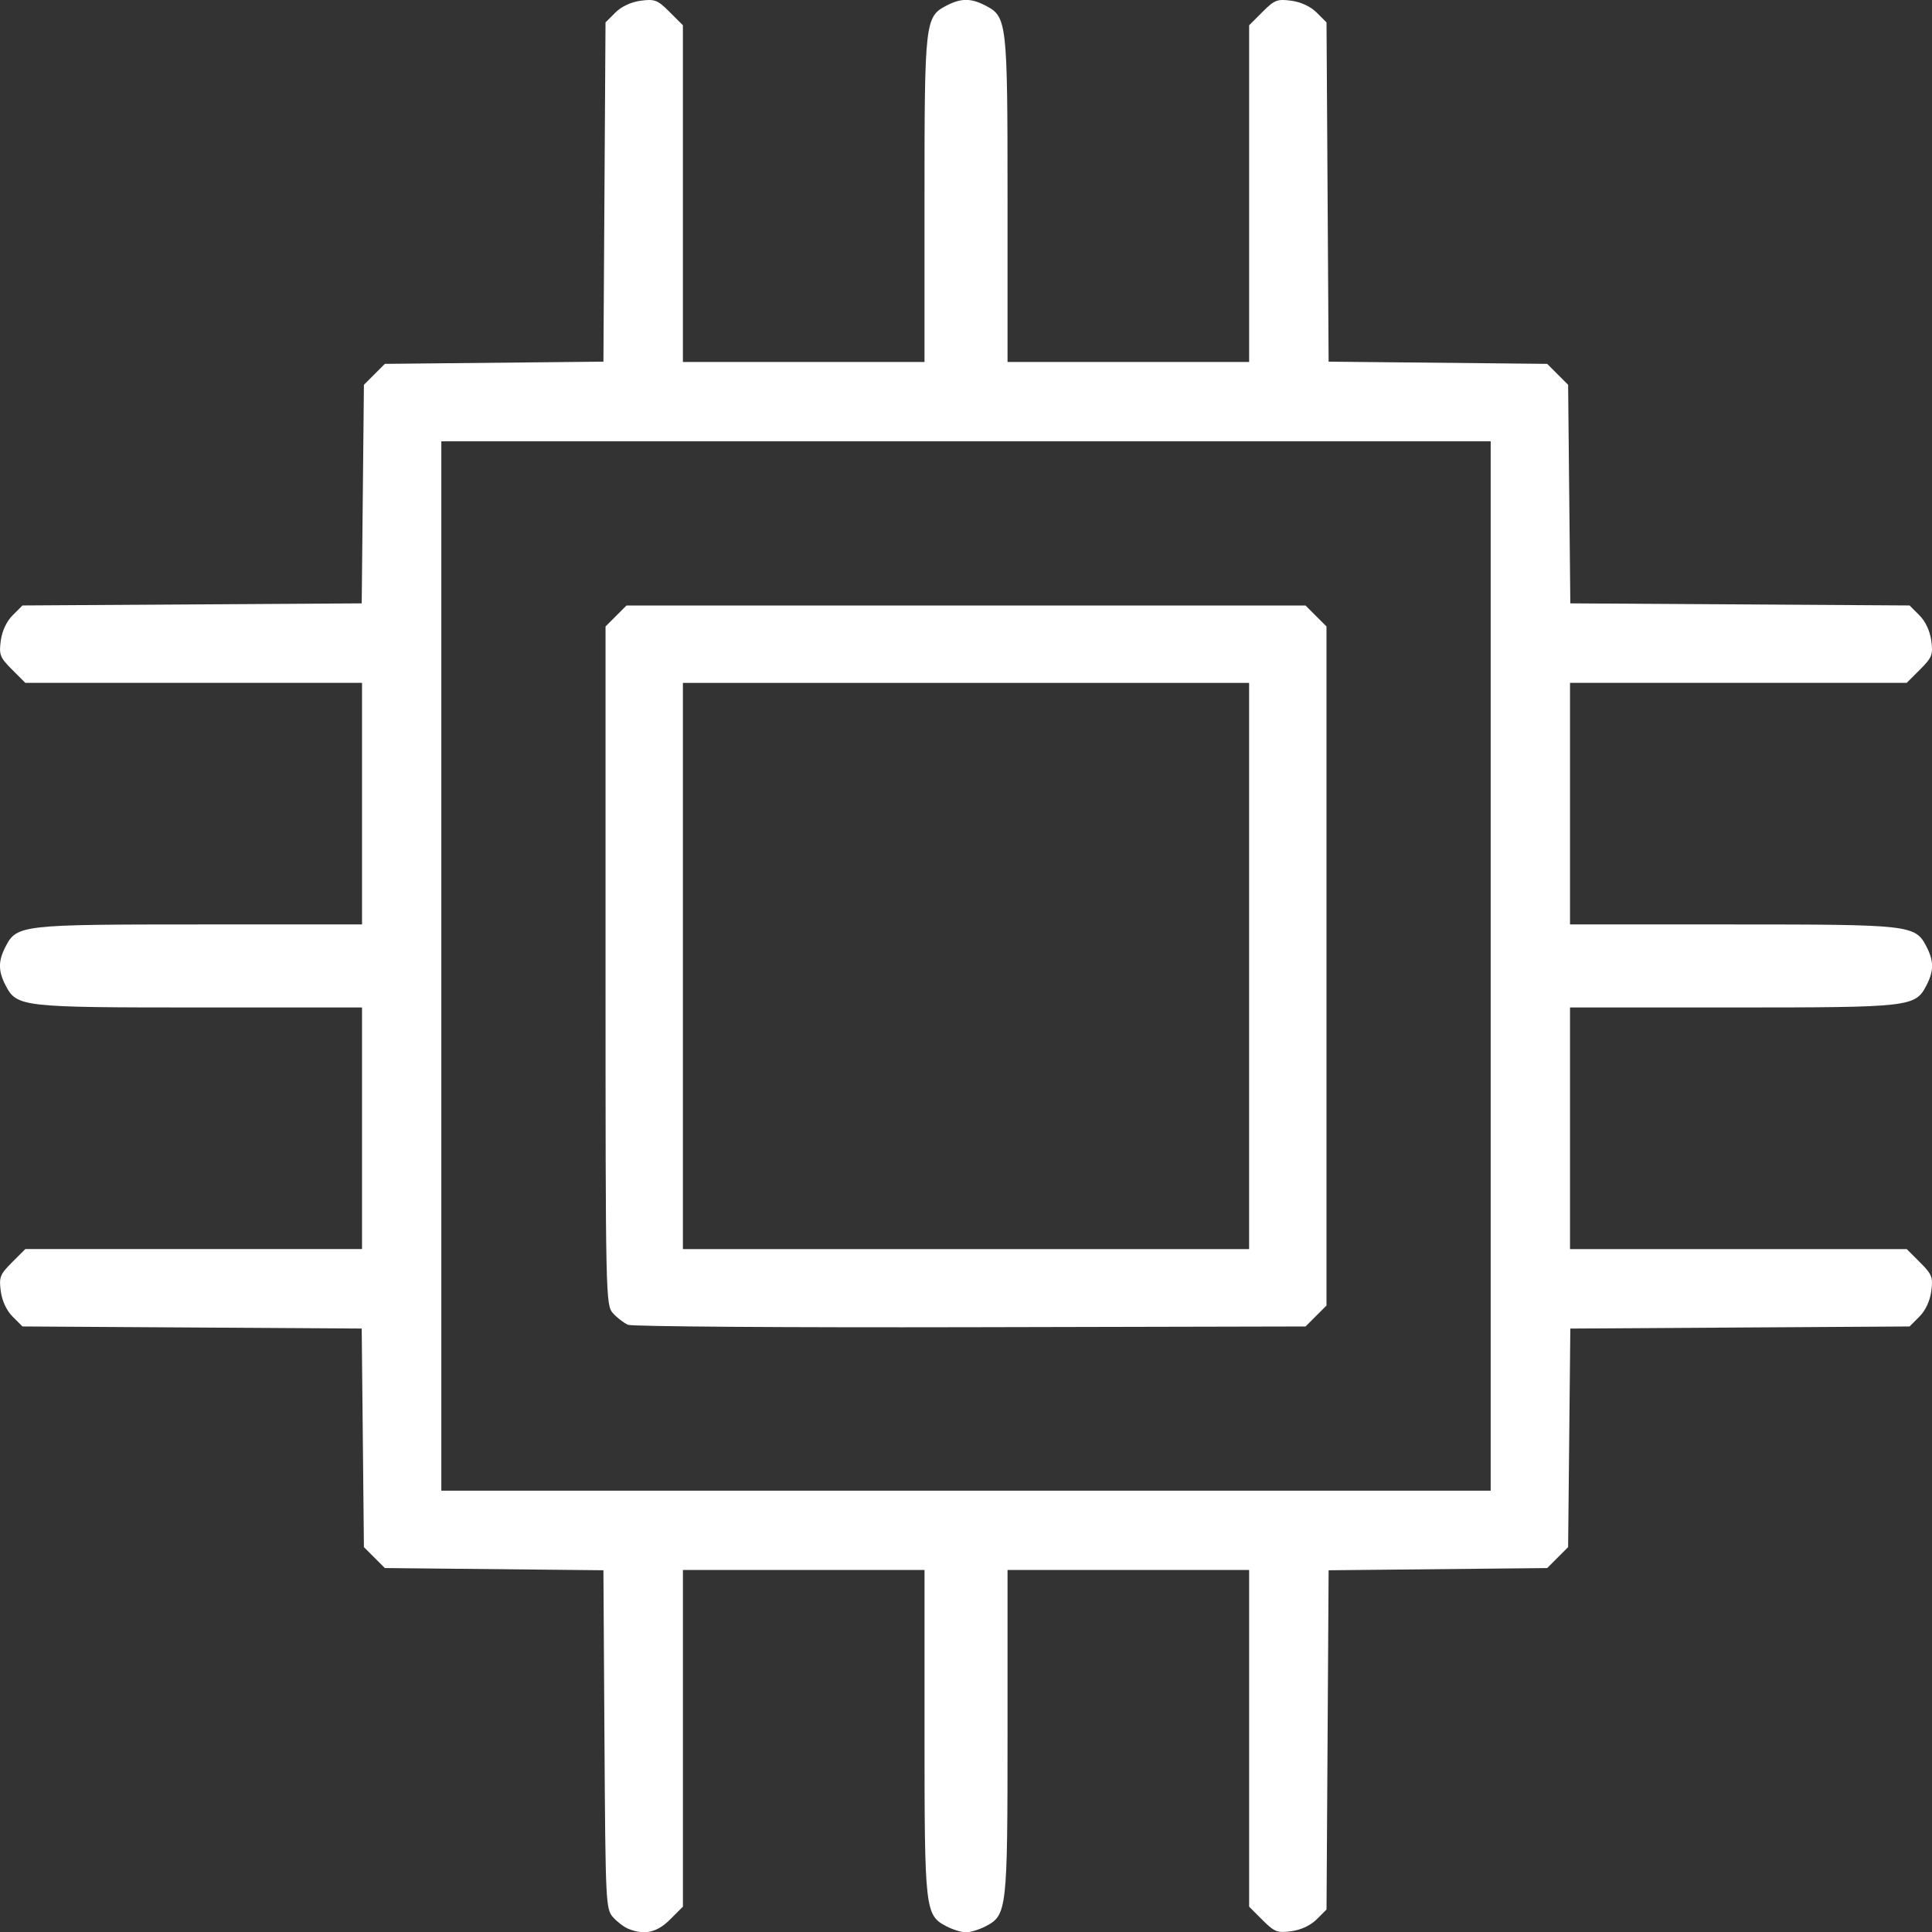 <?xml version="1.0" encoding="UTF-8" standalone="no"?>
<svg
   xmlns:dc="http://purl.org/dc/elements/1.1/"
   xmlns:cc="http://creativecommons.org/ns#"
   xmlns:rdf="http://www.w3.org/1999/02/22-rdf-syntax-ns#"
   xmlns:svg="http://www.w3.org/2000/svg"
   xmlns="http://www.w3.org/2000/svg"
   xmlns:sodipodi="http://sodipodi.sourceforge.net/DTD/sodipodi-0.dtd"
   xmlns:inkscape="http://www.inkscape.org/namespaces/inkscape"
   id="svg8"
   version="1.1"
   viewBox="0 0 104.823 104.84"
   height="104.84mm"
   width="104.823mm"
   sodipodi:docname="chip.svg"
   inkscape:version="0.92.1 r15371">
  <rect x="0" y="0" width="104.823" height="104.84" fill="#333333" stroke="none"/>
  <sodipodi:namedview
     pagecolor="#ffffff"
     bordercolor="#666666"
     borderopacity="1"
     objecttolerance="10"
     gridtolerance="10"
     guidetolerance="10"
     inkscape:pageopacity="0"
     inkscape:pageshadow="2"
     inkscape:window-width="3000"
     inkscape:window-height="1881"
     id="namedview8"
     showgrid="false"
     fit-margin-top="0"
     fit-margin-left="0"
     fit-margin-right="0"
     fit-margin-bottom="0"
     inkscape:zoom="1.179912"
     inkscape:cx="493.76533"
     inkscape:cy="22.701408"
     inkscape:window-x="-14"
     inkscape:window-y="-14"
     inkscape:window-maximized="1"
     inkscape:current-layer="layer1" />
  <defs
     id="defs2" />
  <g
     transform="translate(-47.508,-133.118)"
     id="layer1"
     style="fill:#989898;fill-opacity:1">
    <path
       id="path4533"
       d="m 81.59,237.764 c -0.225,-0.092 -0.594,-0.372 -0.819,-0.623 -0.395,-0.439 -0.412,-0.786 -0.467,-9.641 l -0.057,-9.186 -5.929,-0.06 -5.929,-0.06 -0.568,-0.568 -0.568,-0.568 -0.06,-5.929 -0.06,-5.929 -9.203,-0.057 -9.203,-0.057 -0.532,-0.532 c -0.332,-0.332 -0.574,-0.85 -0.645,-1.377 -0.102,-0.764 -0.044,-0.914 0.609,-1.567 l 0.723,-0.723 h 9.134 9.134 v -6.553 -6.554 h -8.813 c -9.682,0 -9.919,-0.027 -10.527,-1.202 -0.405,-0.784 -0.405,-1.317 0,-2.101 0.608,-1.175 0.845,-1.202 10.527,-1.202 h 8.813 v -6.554 -6.554 h -9.134 -9.134 l -0.723,-0.723 c -0.653,-0.653 -0.712,-0.804 -0.609,-1.567 0.071,-0.527 0.313,-1.045 0.645,-1.377 l 0.532,-0.532 9.203,-0.057 9.203,-0.057 0.06,-5.929 0.06,-5.929 0.568,-0.568 0.568,-0.568 5.929,-0.06 5.929,-0.06 0.057,-9.203 0.057,-9.203 0.532,-0.532 c 0.332,-0.332 0.85,-0.574 1.377,-0.645 0.764,-0.102 0.914,-0.044 1.567,0.609 l 0.723,0.723 v 9.134 9.134 h 6.554 6.554 v -8.813 c 0,-9.682 0.027,-9.919 1.202,-10.527 0.784,-0.405 1.317,-0.405 2.101,0 1.175,0.608 1.202,0.845 1.202,10.527 v 8.813 h 6.554 6.554 v -9.134 -9.134 l 0.723,-0.723 c 0.653,-0.653 0.804,-0.712 1.567,-0.609 0.527,0.071 1.045,0.313 1.377,0.645 l 0.532,0.532 0.057,9.203 0.057,9.203 5.929,0.06 5.929,0.06 0.568,0.568 0.568,0.568 0.06,5.929 0.06,5.929 9.203,0.057 9.203,0.057 0.532,0.532 c 0.332,0.332 0.574,0.85 0.645,1.377 0.102,0.764 0.044,0.914 -0.609,1.567 l -0.723,0.723 h -9.134 -9.134 v 6.554 6.554 h 8.813 c 9.682,0 9.919,0.027 10.527,1.202 0.405,0.784 0.405,1.317 0,2.101 -0.608,1.175 -0.845,1.202 -10.527,1.202 h -8.813 v 6.554 6.554 h 9.134 9.134 l 0.723,0.723 c 0.653,0.653 0.712,0.804 0.609,1.567 -0.071,0.527 -0.313,1.045 -0.645,1.377 l -0.532,0.532 -9.203,0.057 -9.203,0.057 -0.06,5.929 -0.06,5.929 -0.568,0.568 -0.568,0.568 -5.929,0.06 -5.929,0.06 -0.057,9.203 -0.057,9.203 -0.532,0.532 c -0.332,0.332 -0.85,0.574 -1.377,0.645 -0.764,0.102 -0.914,0.044 -1.567,-0.609 l -0.723,-0.723 v -9.134 -9.134 h -6.554 -6.554 v 8.813 c 0,9.682 -0.027,9.919 -1.202,10.527 -0.341,0.176 -0.814,0.321 -1.05,0.321 -0.236,0 -0.709,-0.144 -1.05,-0.321 -1.175,-0.608 -1.202,-0.845 -1.202,-10.527 v -8.813 h -6.554 -6.554 v 9.134 9.134 l -0.696,0.696 c -0.711,0.711 -1.395,0.862 -2.273,0.503 z M 128.387,185.53 V 157.063 H 99.92 71.453 v 28.467 28.467 h 28.467 28.467 z m -46.796,19.469 c -0.225,-0.093 -0.594,-0.374 -0.819,-0.625 -0.403,-0.448 -0.41,-0.744 -0.41,-18.861 v -18.406 l 0.568,-0.568 0.568,-0.568 h 18.422 18.422 l 0.568,0.568 0.568,0.568 v 18.422 18.422 l -0.568,0.568 -0.568,0.568 -18.171,0.04 c -9.994,0.022 -18.355,-0.036 -18.581,-0.129 z m 33.689,-19.469 v -15.36 H 99.92 84.56 v 15.36 15.36 h 15.36 15.36 z"
       style="fill:#ffffff;fill-opacity:1;stroke-width:0.205"
       inkscape:connector-curvature="0" />
  </g>
</svg>
